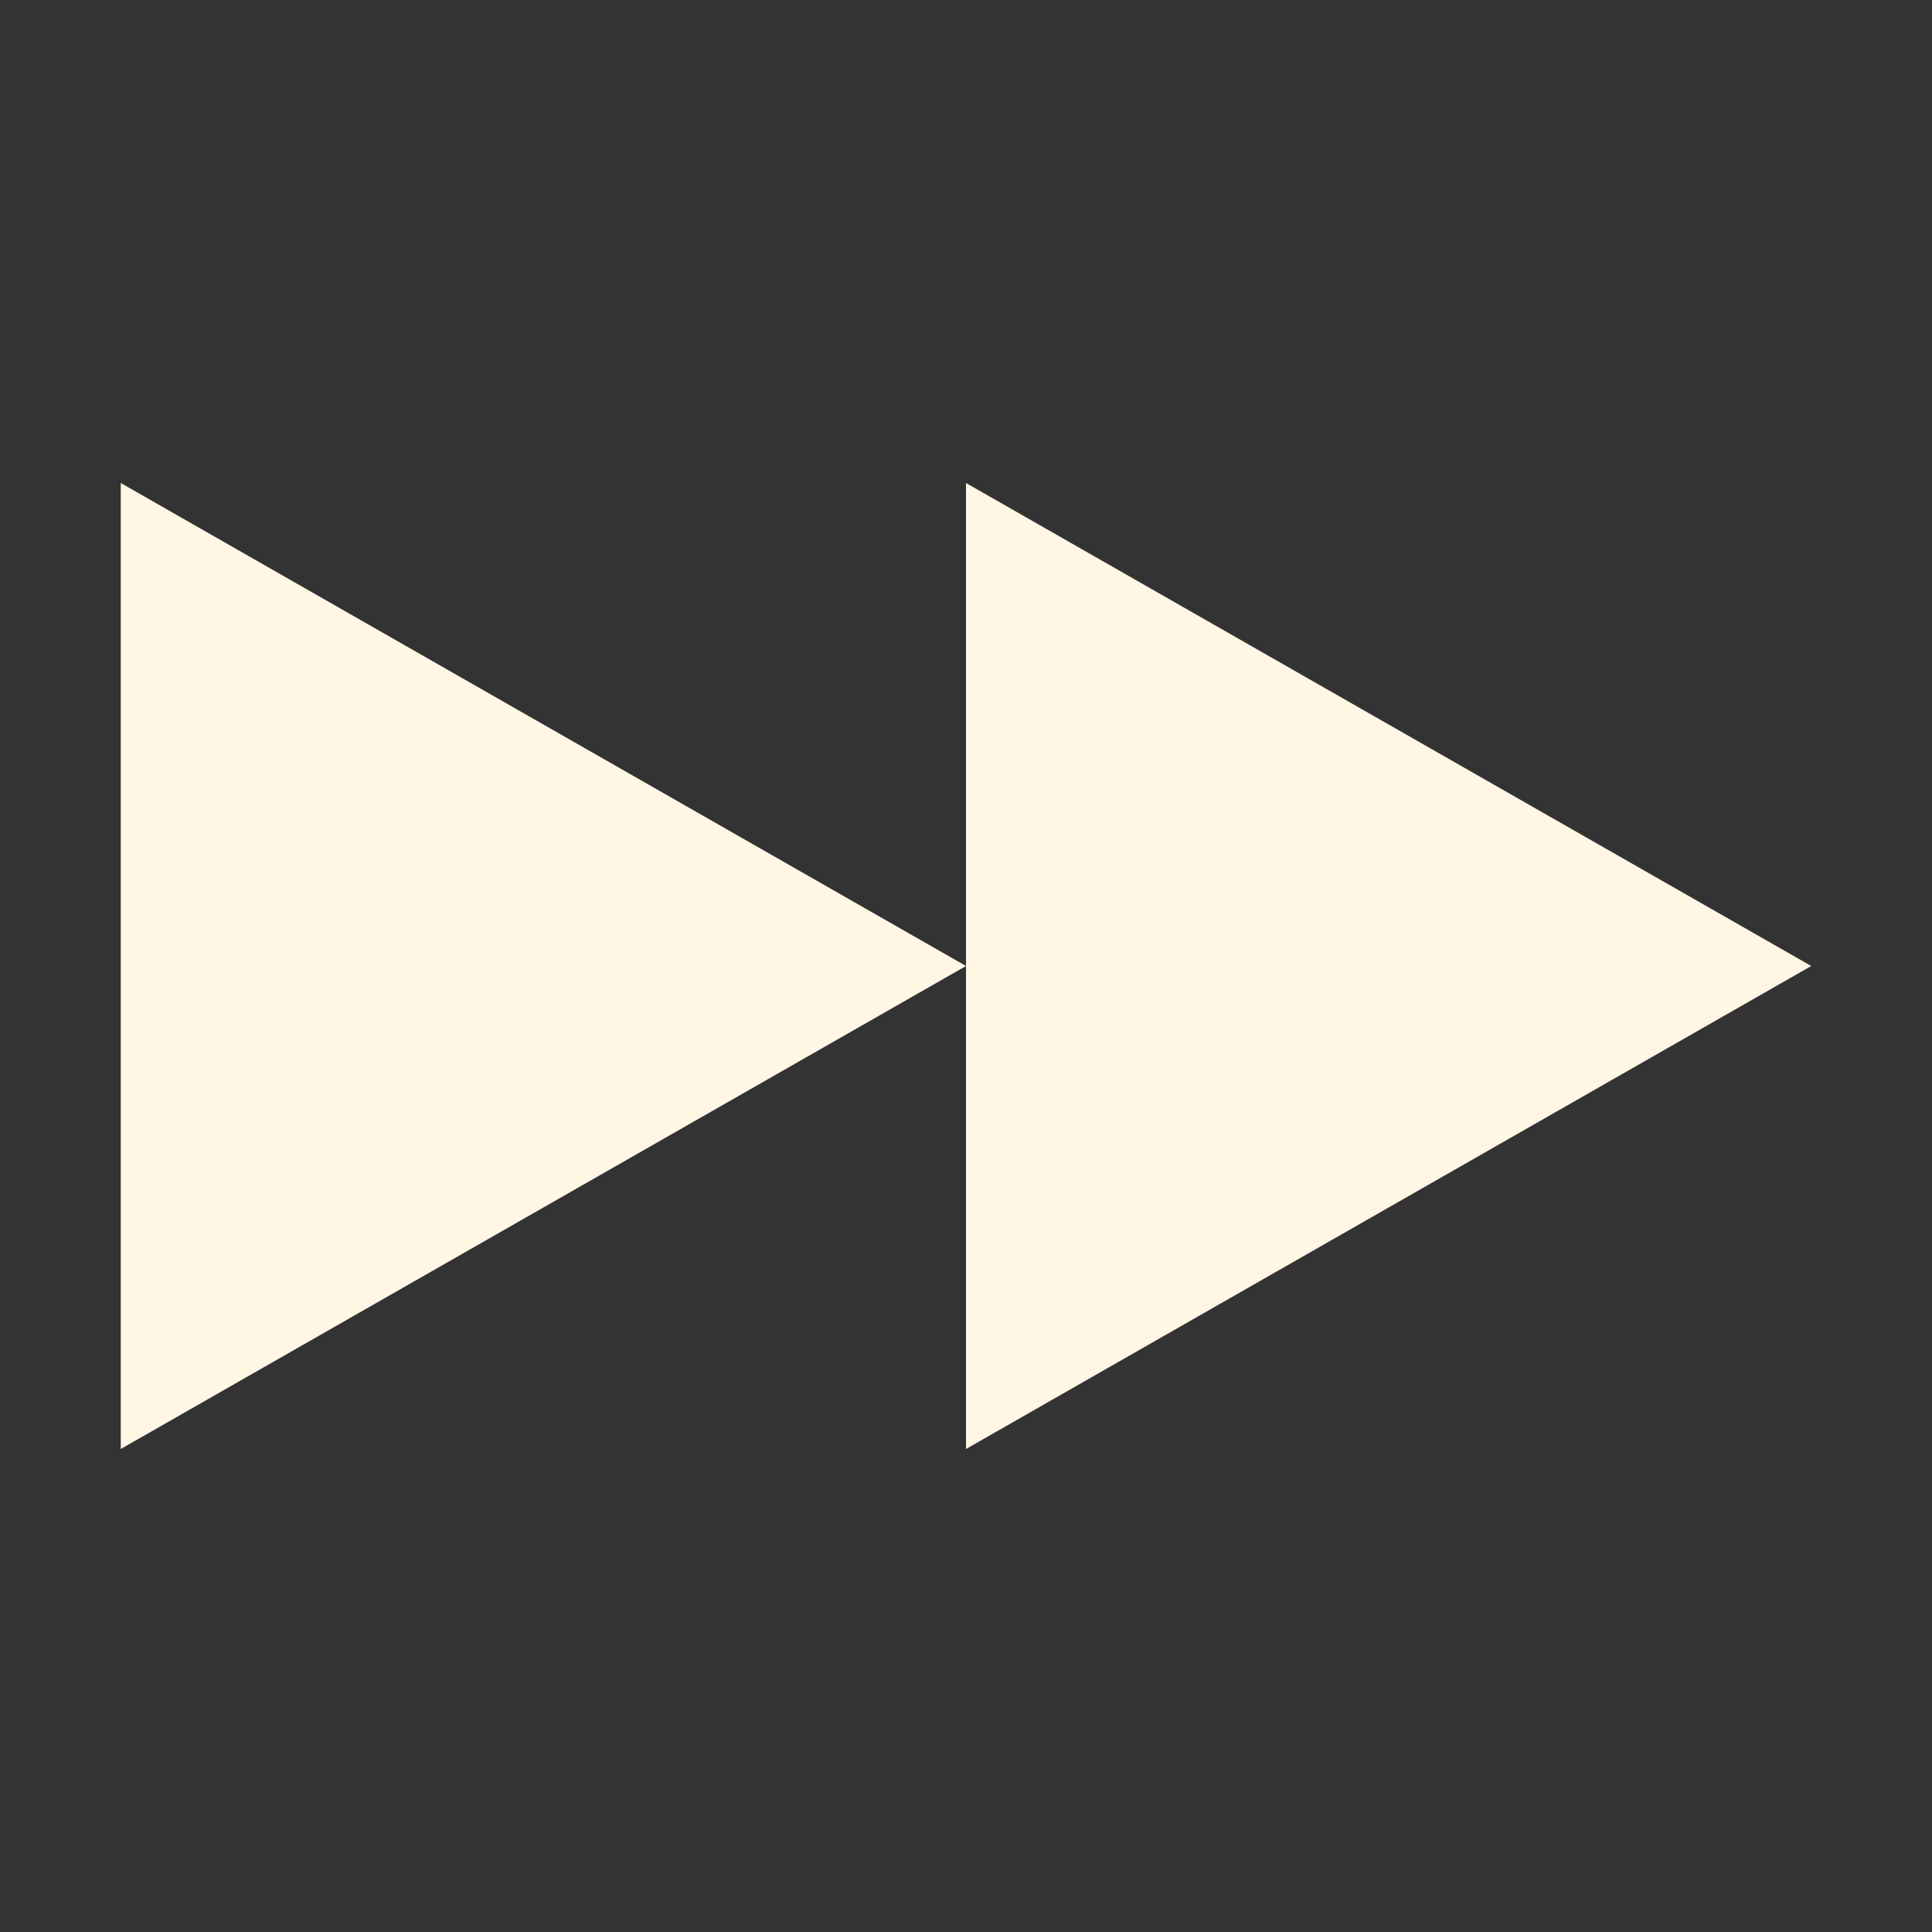 <svg xmlns="http://www.w3.org/2000/svg" width="16" height="16" version="1.1">
 <rect width="100%" height="100%" fill="#333333" stroke="none"/>
 <path style="fill:#fff6e6" d="M 8,8 1,12 V 4 Z"/>
 <path style="fill:#fff6e6" d="M 15,8 8,12 V 4 Z"/>
</svg>

